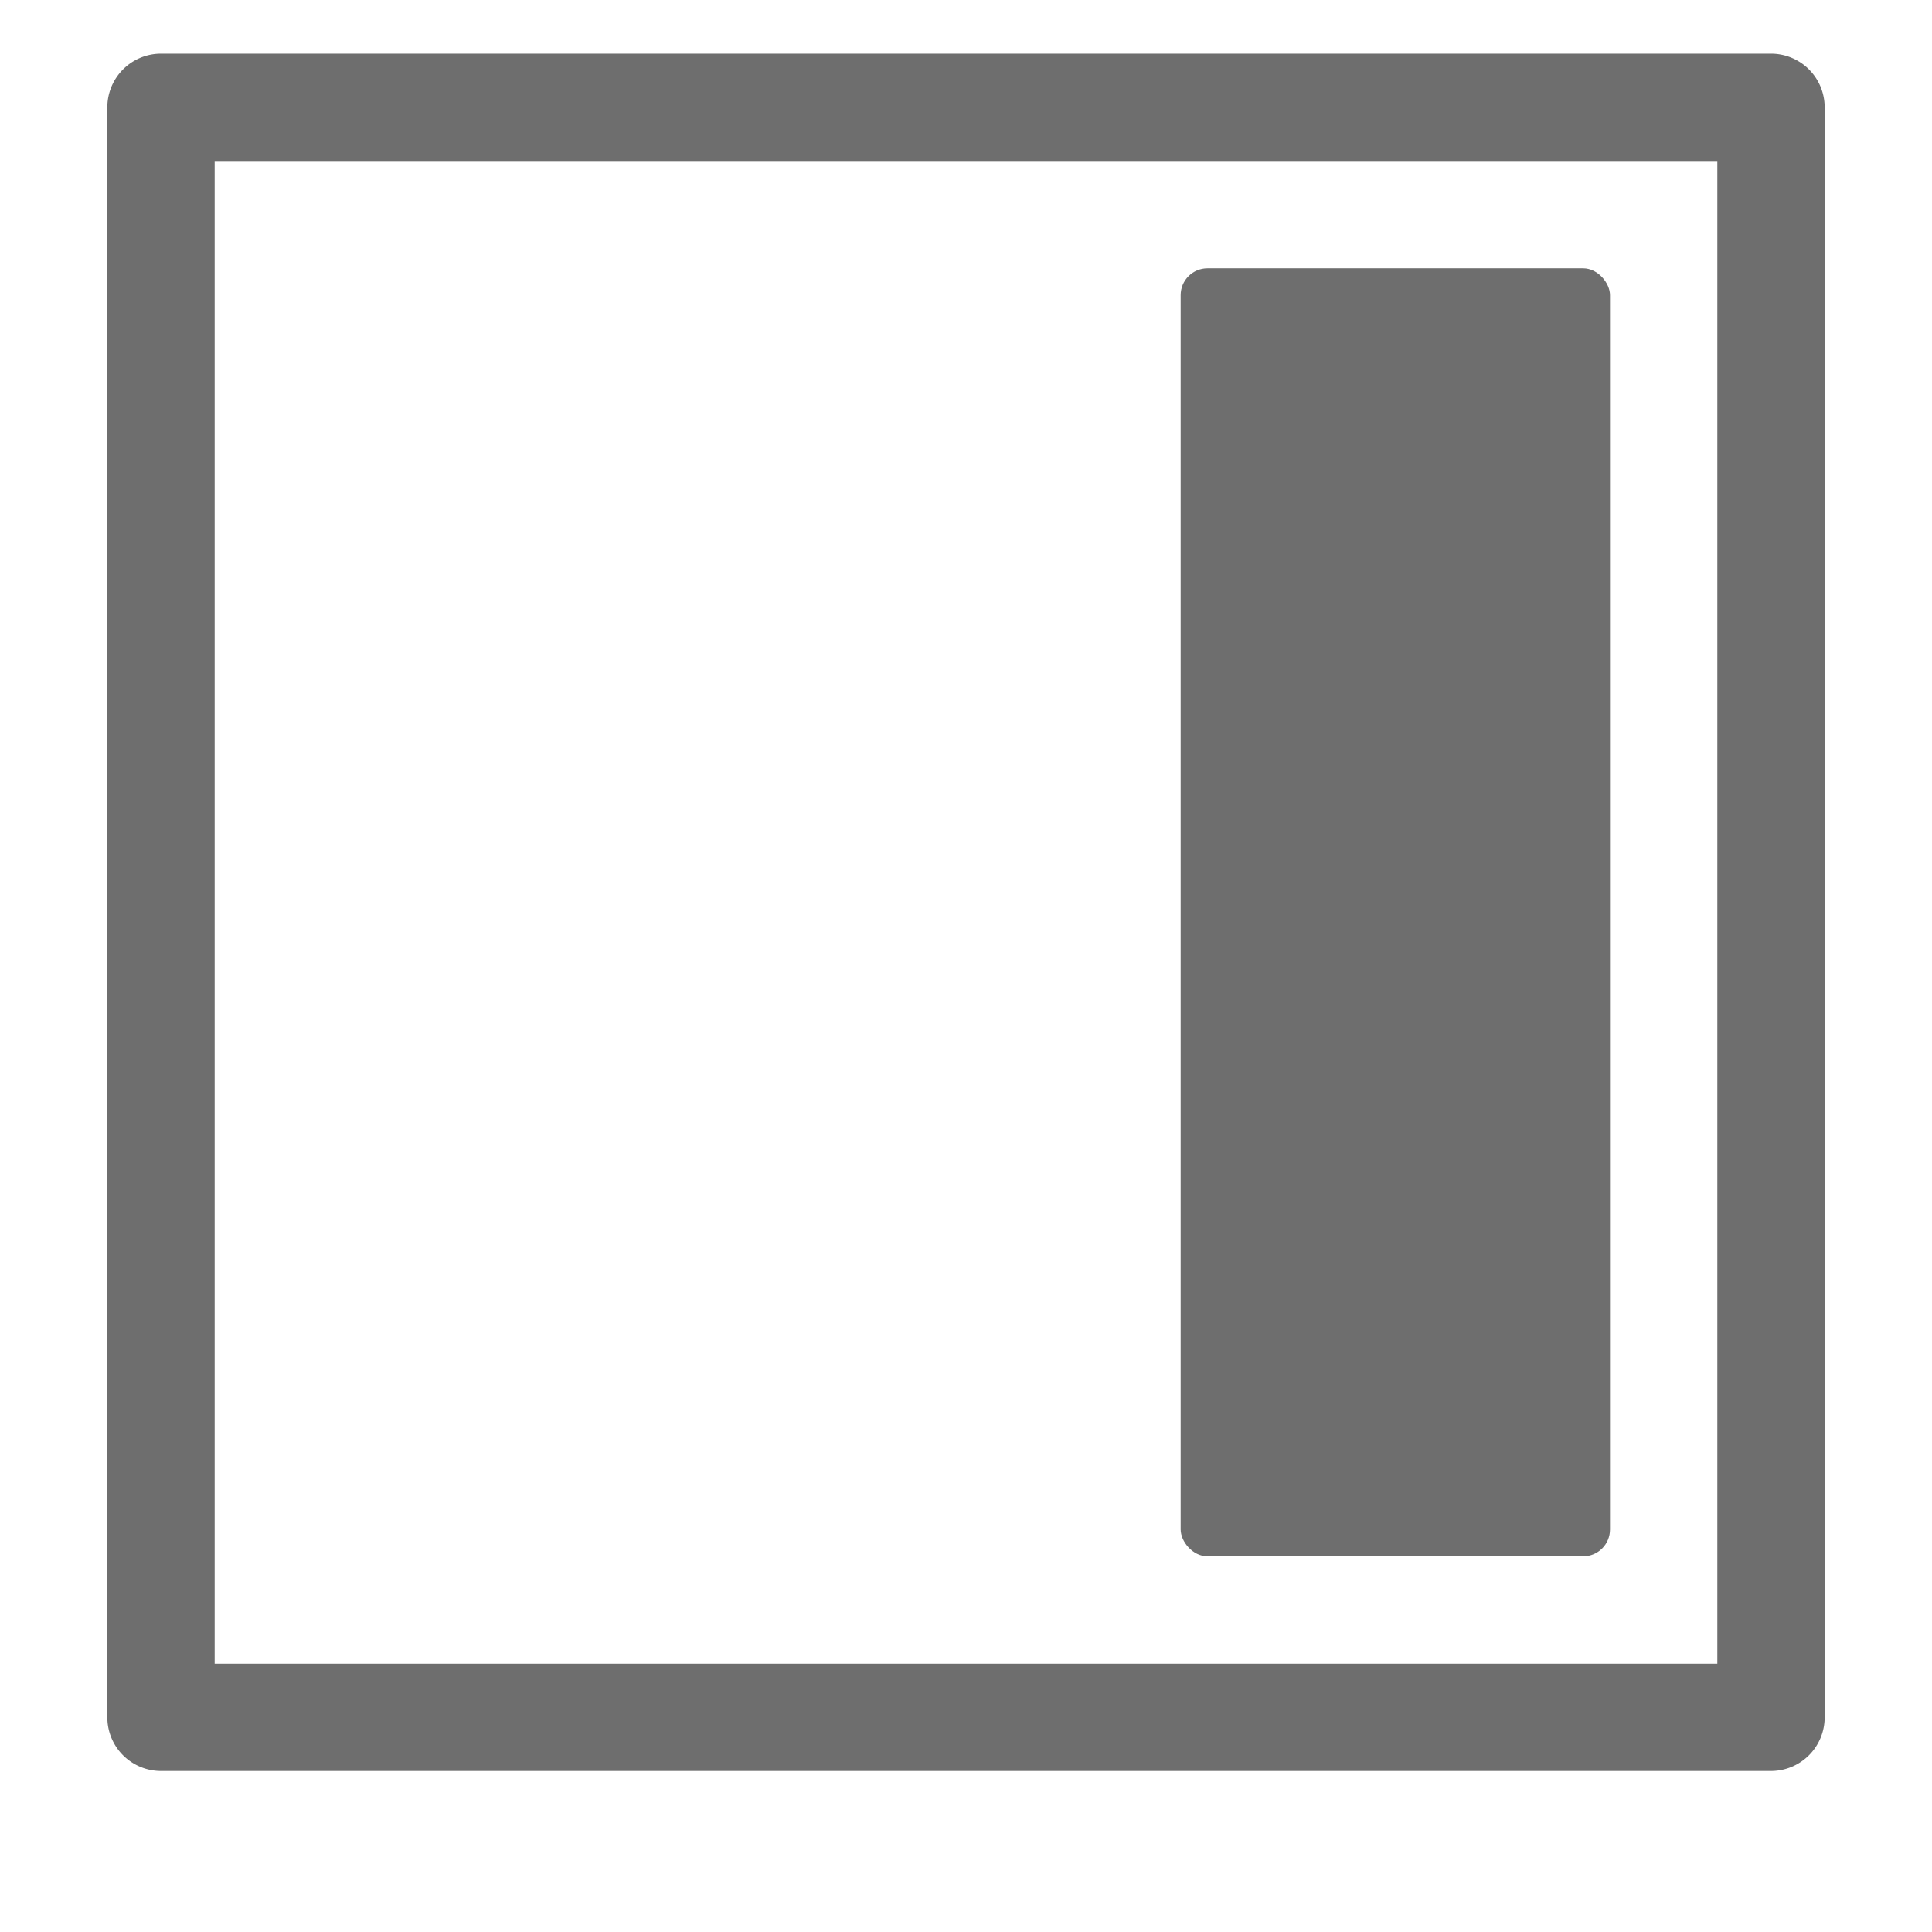 <svg xmlns="http://www.w3.org/2000/svg" height="18" viewBox="0 0 18 18" width="18">
  <defs>
    <style>
      .a {
        fill: #6E6E6E;
      }
    </style>
  </defs>
  <title>S PaddingRight 18 N</title>
  <rect id="Canvas" fill="#ff13dc" opacity="0" width="18" height="18" /><path class="a" d="M2,1.5H16v14H2Zm-.5,15h15A.5.5,0,0,0,17,16V1a.5.5,0,0,0-.5-.5H1.5A.5.5,0,0,0,1,1V16A.5.5,0,0,0,1.5,16.5Z" />
  <rect class="a" height="12" rx="0.25" width="4" x="11" y="2.5" />
</svg>